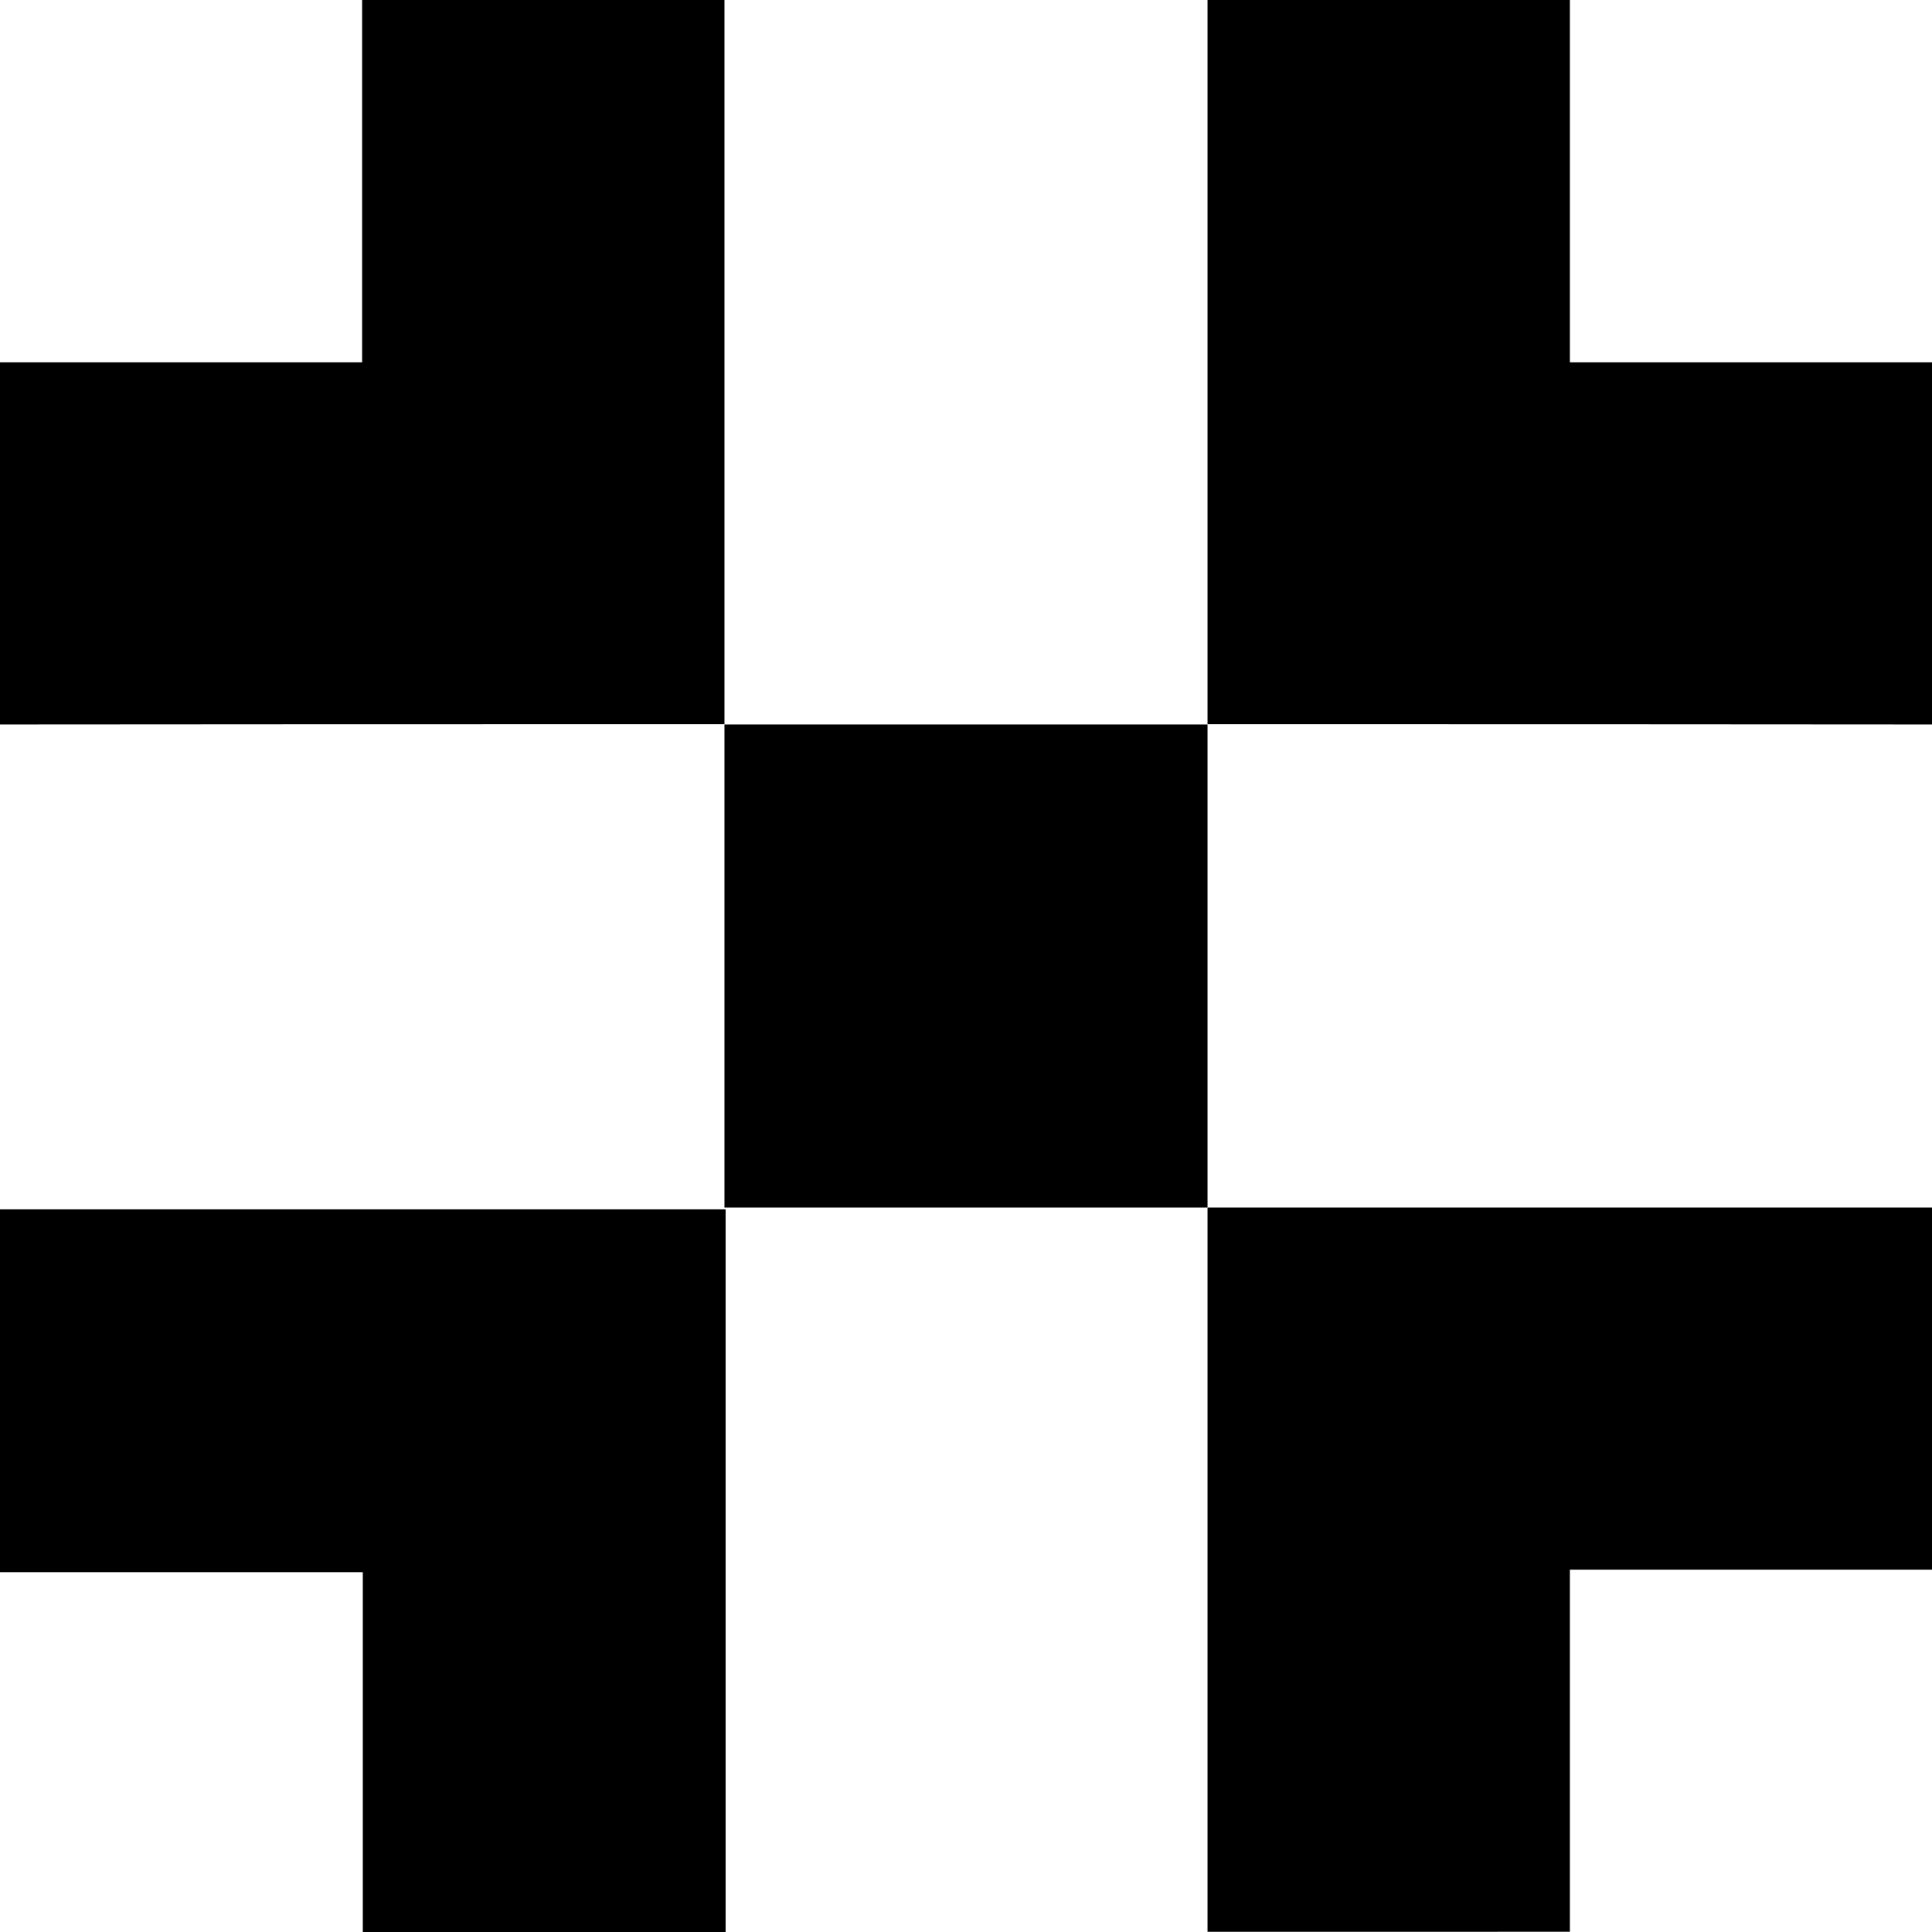 <?xml version="1.0" encoding="UTF-8" standalone="no"?>
<!-- Created with Inkscape (http://www.inkscape.org/) -->

<svg
   width="32"
   height="32"
   viewBox="0 0 8.467 8.467"
   version="1.1"
   id="svg5"
   inkscape:version="1.1.2 (b8e25be8, 2022-02-05)"
   sodipodi:docname="leaves2.svg"
   xmlns:inkscape="http://www.inkscape.org/namespaces/inkscape"
   xmlns:sodipodi="http://sodipodi.sourceforge.net/DTD/sodipodi-0.dtd"
   xmlns="http://www.w3.org/2000/svg"
   xmlns:svg="http://www.w3.org/2000/svg"
   xmlns:rdf="http://www.w3.org/1999/02/22-rdf-syntax-ns#"
   xmlns:cc="http://creativecommons.org/ns#">
  <sodipodi:namedview
     id="namedview7"
     pagecolor="#ffffff"
     bordercolor="#111111"
     borderopacity="1"
     inkscape:pageshadow="0"
     inkscape:pageopacity="0"
     inkscape:pagecheckerboard="1"
     inkscape:document-units="mm"
     showgrid="true"
     width="32mm"
     units="px"
     objecttolerance="10000"
     guidetolerance="10000"
     inkscape:snap-perpendicular="true"
     inkscape:snap-tangential="true"
     inkscape:zoom="34.90625"
     inkscape:cx="8.6374217"
     inkscape:cy="16.229185"
     inkscape:window-width="2560"
     inkscape:window-height="1301"
     inkscape:window-x="0"
     inkscape:window-y="25"
     inkscape:window-maximized="0"
     inkscape:current-layer="layer1">
    <inkscape:grid
       type="xygrid"
       id="grid9"
       units="px"
       empspacing="2" />
  </sodipodi:namedview>
  <defs
     id="defs2" />
  <g
     inkscape:label="Layer 1"
     inkscape:groupmode="layer"
     id="layer1">
    <path
       id="rect6018"
       style="fill:#000000;fill-opacity:1;stroke:none;stroke-width:1"
       d="M 0 20 L 0 26 L 6 26 L 6 32 L 12 32 L 12 26 L 12 20 L 6 20 L 0 20 z "
       transform="scale(0.265)" />
    <rect
       style="fill:#000000;fill-opacity:1;stroke:none;stroke-width:0.249"
       id="rect6022"
       width="2.117"
       height="2.117"
       x="3.175"
       y="3.175" />
    <path
       id="path6105"
       style="fill:#000000;fill-opacity:1;stroke:none;stroke-width:0.265"
       d="m 8.467,5.292 v 1.587 h -1.587 v 1.587 H 5.292 v -1.587 -1.587 H 6.879 Z" />
    <path
       id="path6107"
       style="fill:#000000;fill-opacity:1;stroke:none;stroke-width:0.265"
       d="m 0,3.175 v -1.587 H 1.587 V -3.3666667e-7 H 3.175 V 1.587 v 1.587 H 1.587 Z" />
    <path
       id="path6109"
       style="fill:#000000;fill-opacity:1;stroke:none;stroke-width:0.265"
       d="m 8.467,3.175 v -1.587 h -1.587 V -3.3666667e-7 H 5.292 V 1.587 v 1.587 H 6.879 Z" />
  </g>
</svg>
